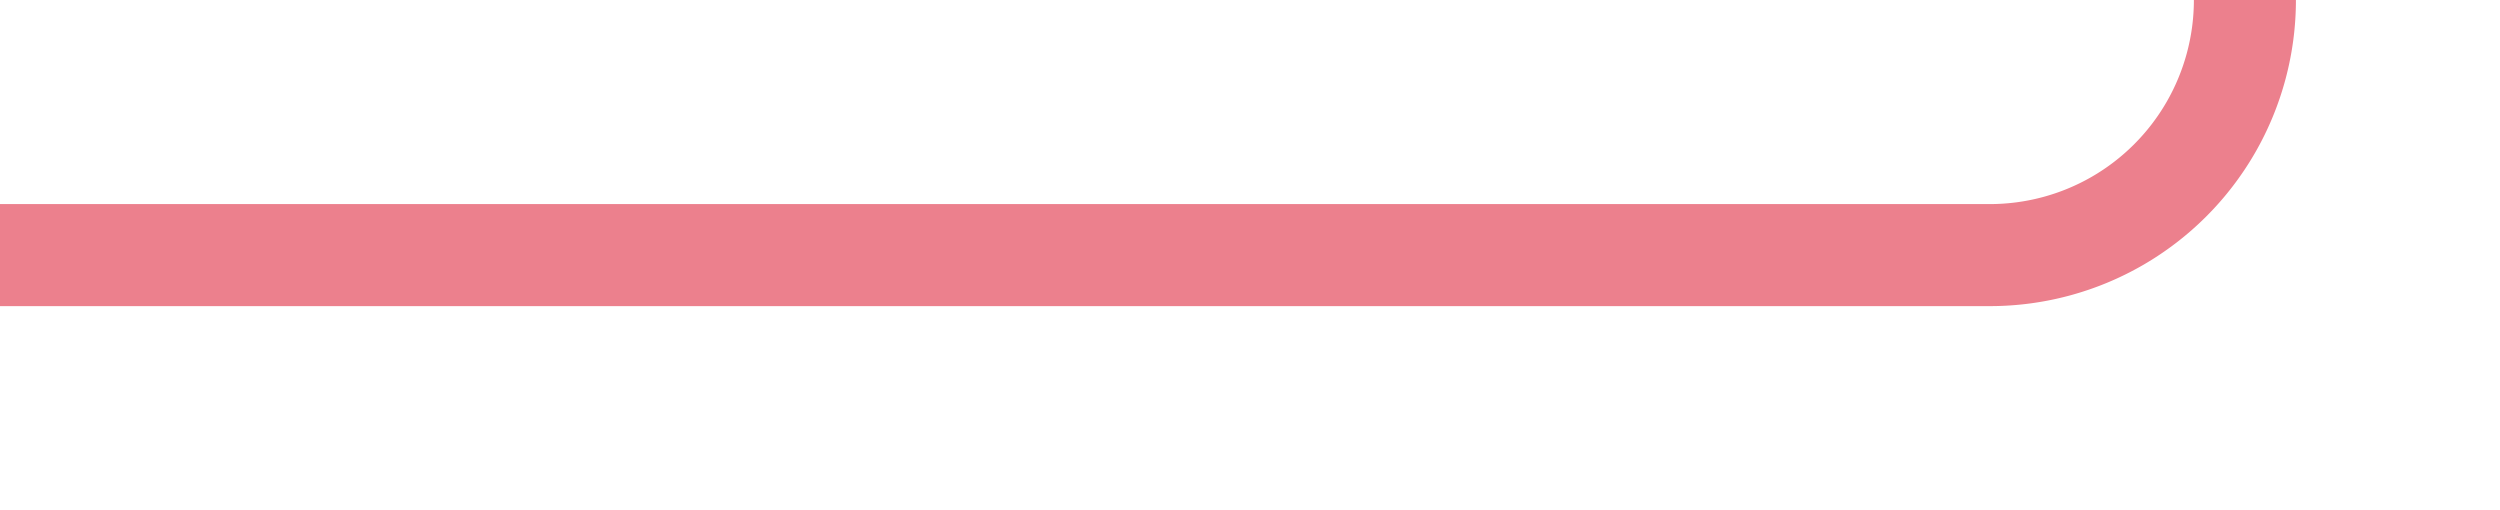 ﻿<?xml version="1.0" encoding="utf-8"?>
<svg version="1.1" xmlns:xlink="http://www.w3.org/1999/xlink" width="49px" height="10px" preserveAspectRatio="xMinYMid meet" viewBox="416 734  49 8" xmlns="http://www.w3.org/2000/svg">
  <path d="M 416 738  L 455 738  A 5 5 0 0 0 460 733 L 460 710  A 5 5 0 0 1 465 705 L 472 705  " stroke-width="2" stroke="#ec808d" fill="none" />
  <path d="M 466.893 700.707  L 471.186 705  L 466.893 709.293  L 468.307 710.707  L 473.307 705.707  L 474.014 705  L 473.307 704.293  L 468.307 699.293  L 466.893 700.707  Z " fill-rule="nonzero" fill="#ec808d" stroke="none" />
</svg>